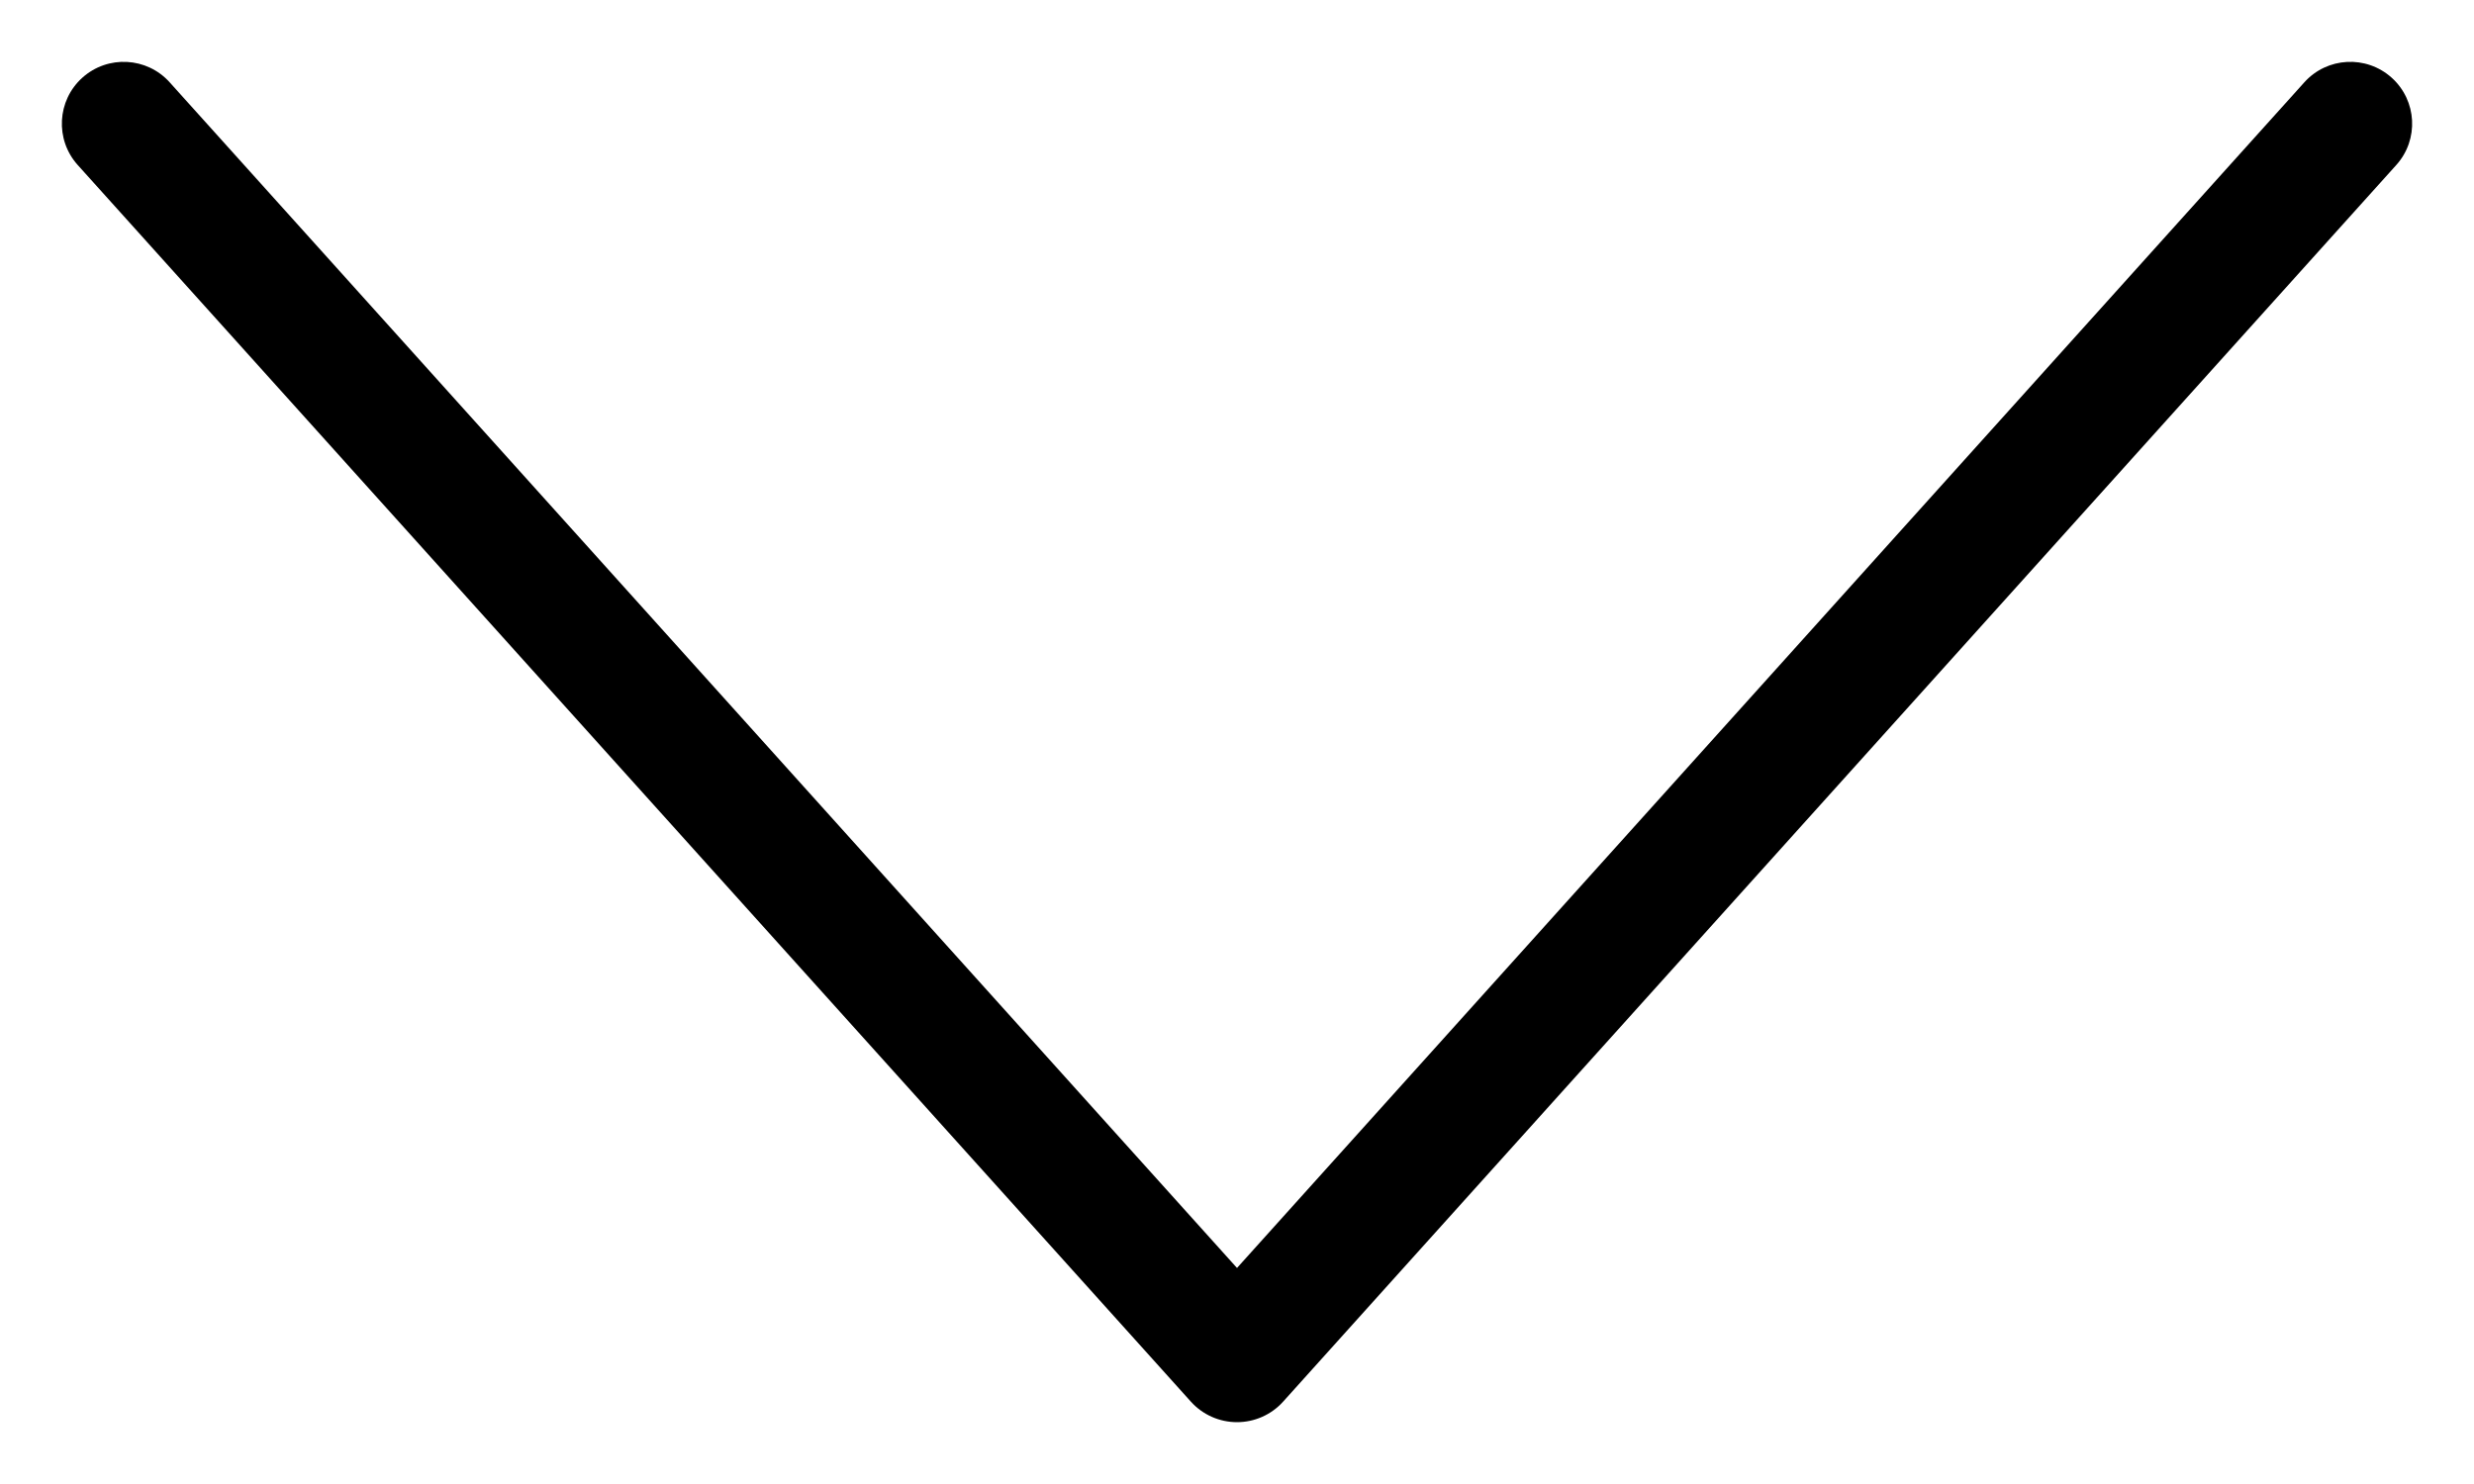 <svg width="20" height="12" viewBox="0 0 20 12" fill="none" xmlns="http://www.w3.org/2000/svg">
<path fill-rule="evenodd" clip-rule="evenodd" d="M0.666 0.628C0.871 0.444 1.187 0.46 1.372 0.666L10 10.253L18.628 0.666C18.813 0.46 19.129 0.444 19.334 0.628C19.54 0.813 19.556 1.129 19.372 1.334L10.372 11.335C10.277 11.44 10.142 11.5 10 11.5C9.858 11.5 9.723 11.44 9.628 11.335L0.628 1.334C0.444 1.129 0.46 0.813 0.666 0.628Z" fill="black"/>
</svg>
